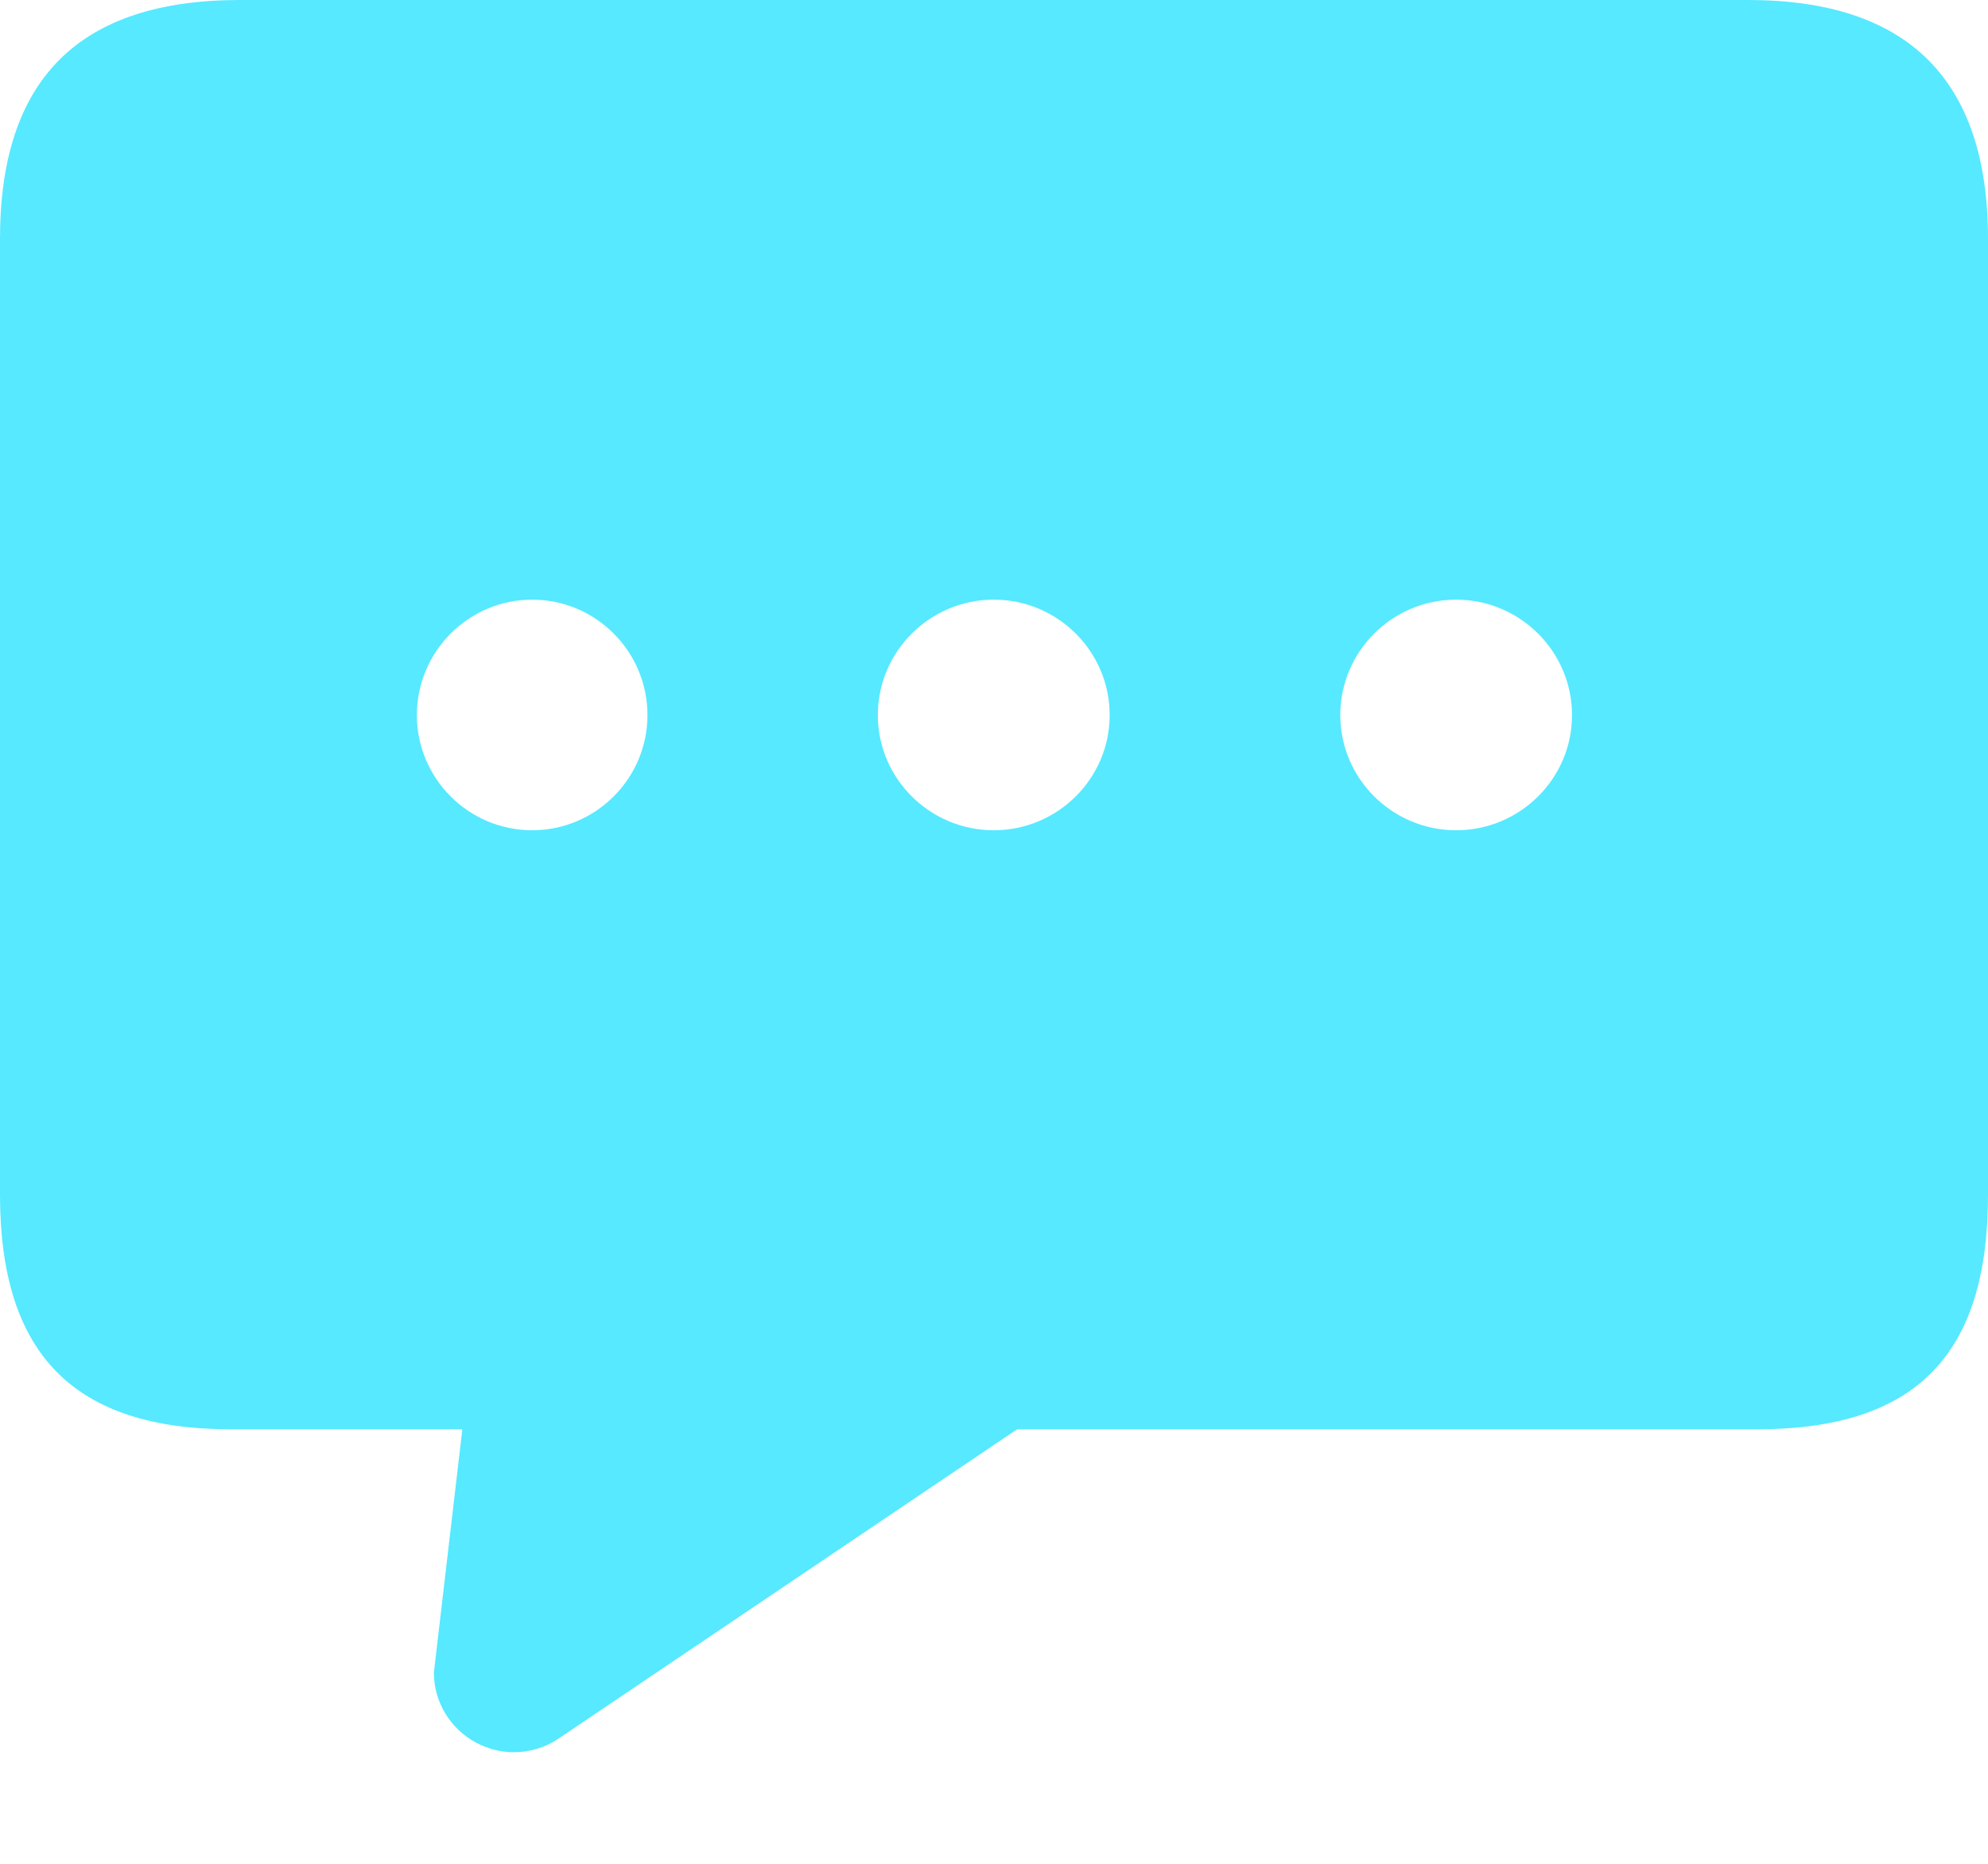 <?xml version="1.0" encoding="UTF-8"?>
<svg width="16px" height="15px" viewBox="0 0 16 15" version="1.1" xmlns="http://www.w3.org/2000/svg" xmlns:xlink="http://www.w3.org/1999/xlink">
    <title>形状</title>
    <g id="页面-1" stroke="none" stroke-width="1" fill="none" fill-rule="evenodd">
        <g id="1.1.人员弹窗各弹窗" transform="translate(-2077, -233)" fill="#56E9FF" fill-rule="nonzero">
            <g id="编组-16" transform="translate(2012, 74)">
                <g id="按钮备份" transform="translate(34, 157)">
                    <path d="M45.068,2 L32.932,2 C31.632,2 31,2.641 31,3.923 L31,11.615 C31,12.897 31.593,13.503 32.86,13.503 L34.721,13.503 L34.492,15.461 C34.492,15.697 34.623,15.914 34.832,16.025 C34.925,16.075 35.03,16.102 35.136,16.102 C35.261,16.102 35.386,16.066 35.493,15.994 L39.186,13.503 L45.14,13.503 C46.428,13.503 47,12.897 47,11.615 L47,3.923 C47,2.641 46.356,2 45.068,2 Z M35.283,8.682 C34.771,8.682 34.355,8.265 34.355,7.755 C34.355,7.244 34.771,6.826 35.283,6.826 C35.795,6.826 36.211,7.243 36.211,7.755 C36.211,8.267 35.793,8.682 35.283,8.682 Z M38.998,8.682 C38.483,8.682 38.065,8.265 38.065,7.755 C38.065,7.244 38.483,6.826 38.998,6.826 C39.513,6.826 39.931,7.243 39.931,7.755 C39.931,8.267 39.511,8.682 38.998,8.682 L38.998,8.682 Z M42.719,8.682 C42.204,8.682 41.787,8.265 41.787,7.755 C41.787,7.244 42.204,6.826 42.719,6.826 C43.233,6.826 43.652,7.243 43.652,7.755 C43.652,8.267 43.233,8.682 42.719,8.682 L42.719,8.682 Z" id="形状"></path>
                </g>
            </g>
        </g>
    </g>
</svg>